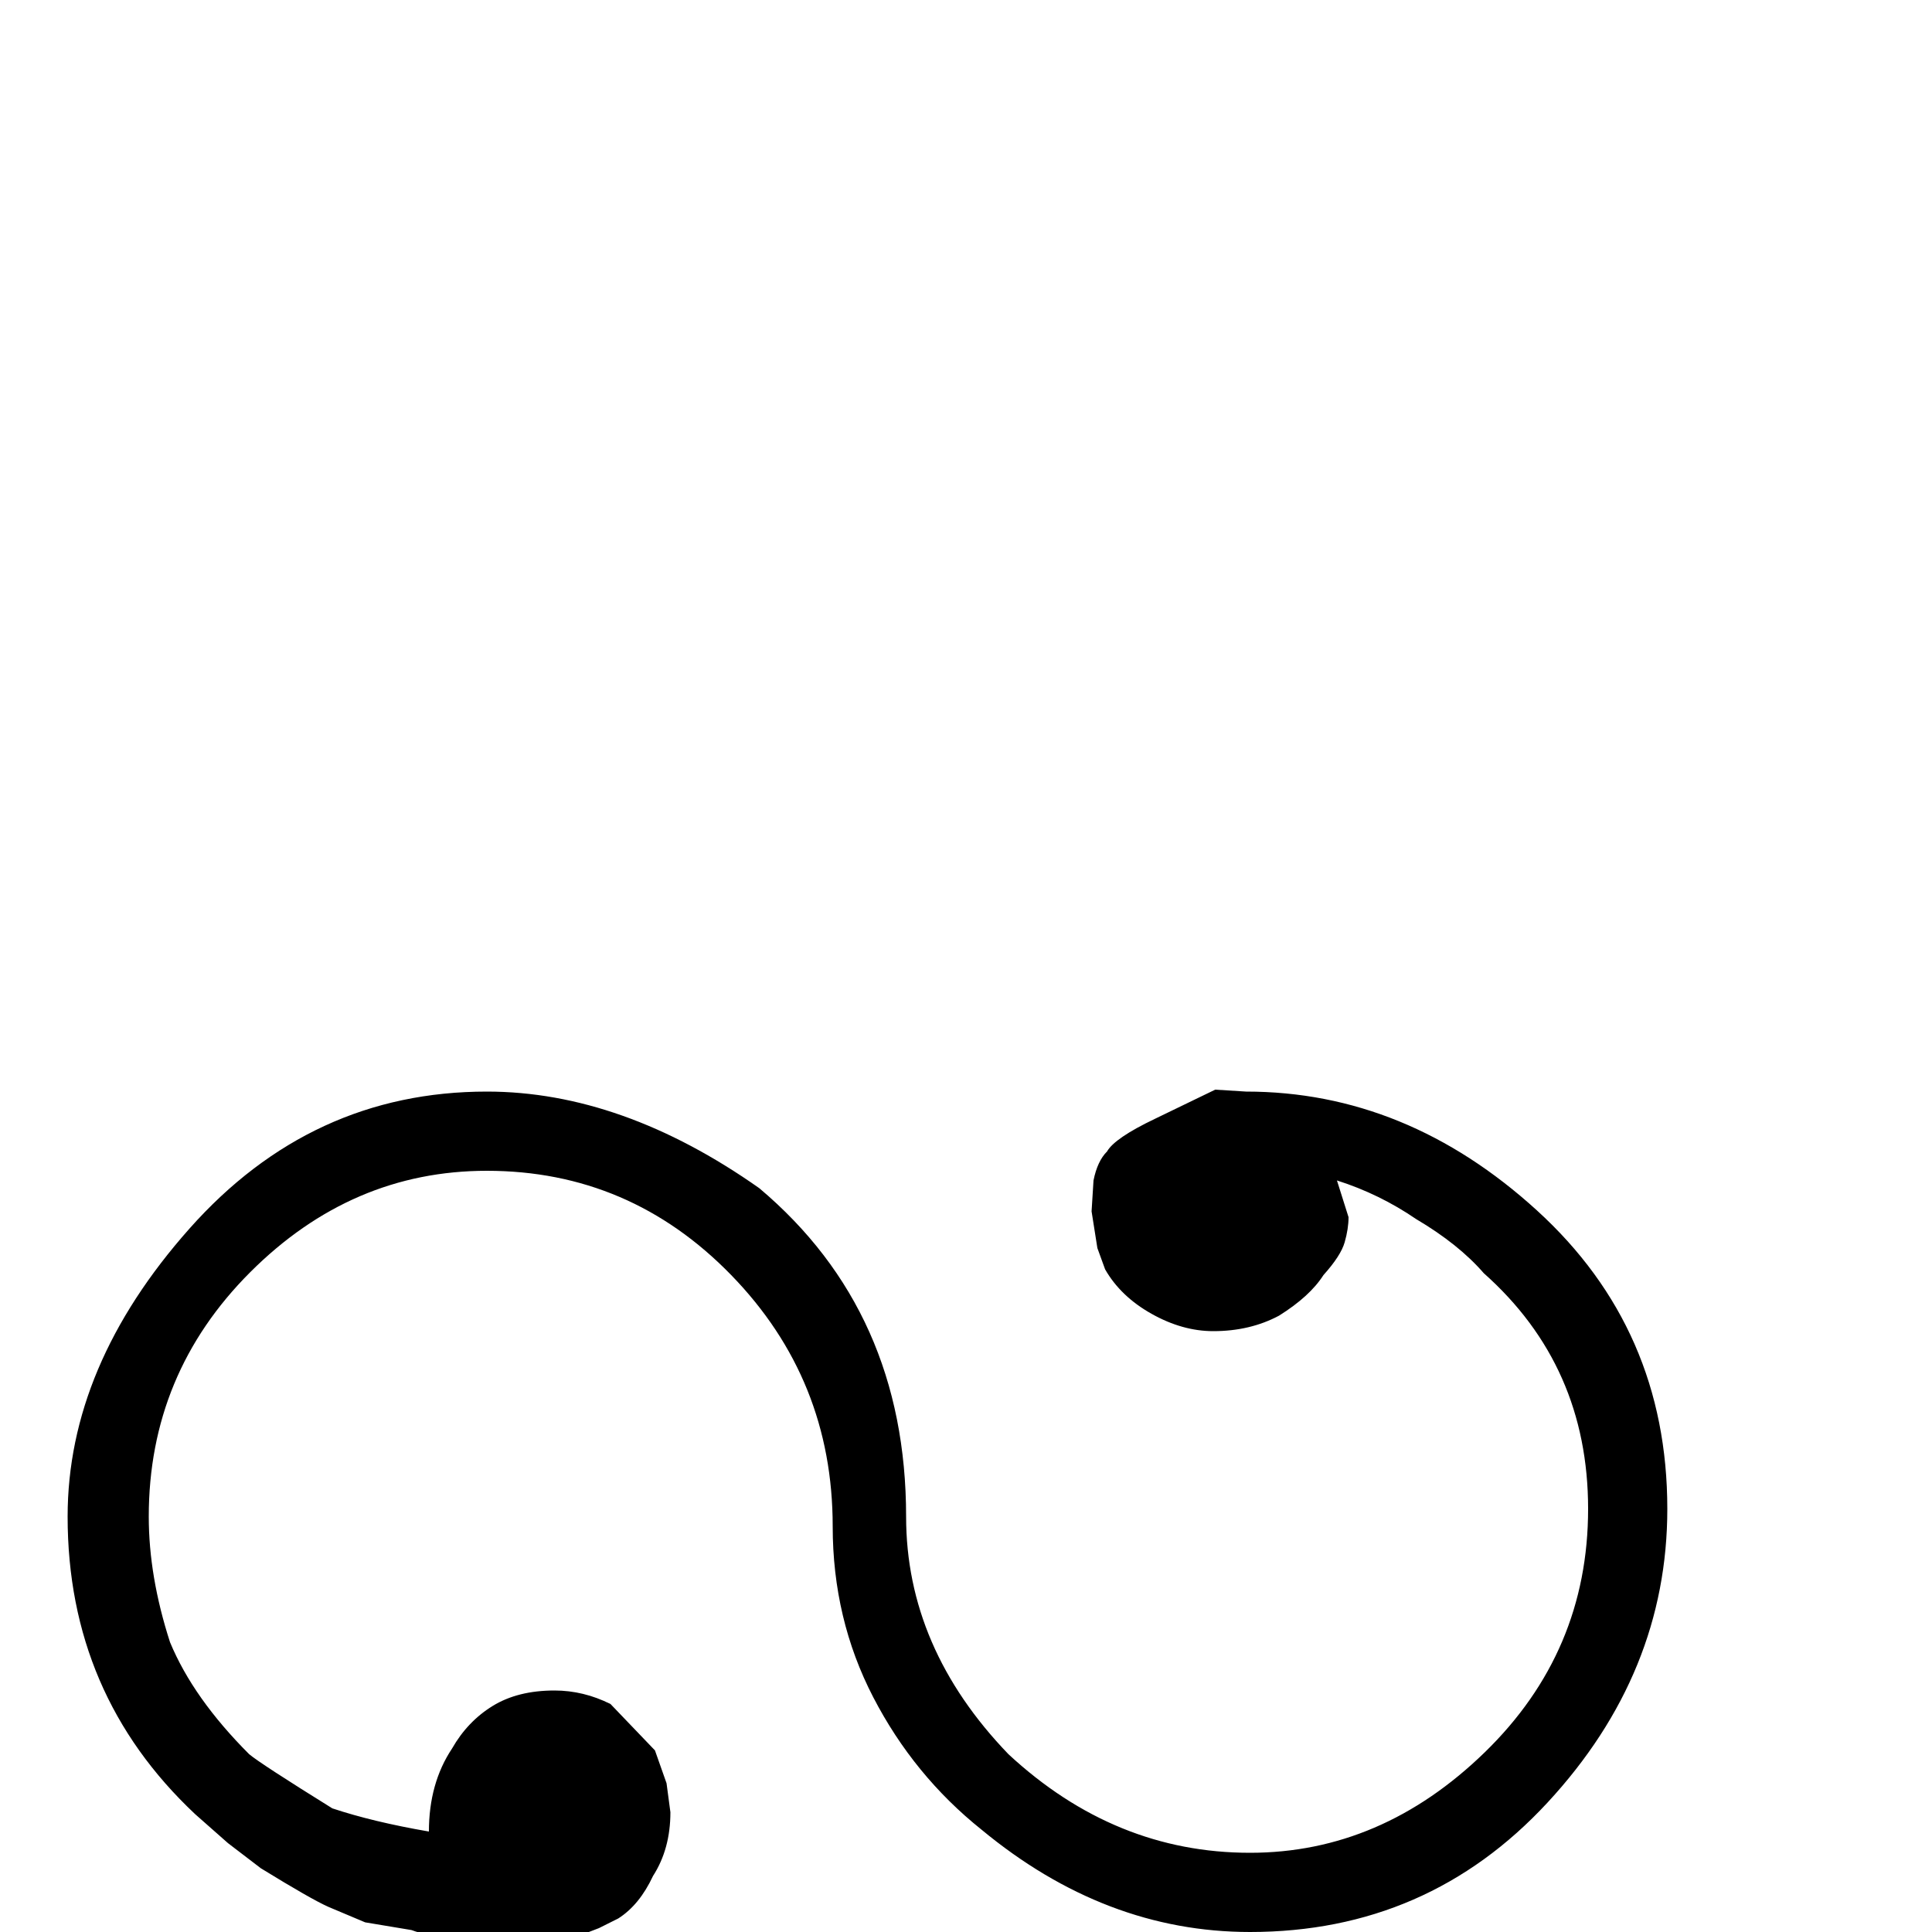 <?xml version="1.0" standalone="no"?>
<!DOCTYPE svg PUBLIC "-//W3C//DTD SVG 1.1//EN" "http://www.w3.org/Graphics/SVG/1.1/DTD/svg11.dtd" >
<svg viewBox="0 -200 1000 1000">
  <g transform="matrix(1 0 0 -1 0 800)">
   <path fill="currentColor"
d="M692 389l6 -19q0 -6 -2 -13t-11 -17q-7 -11 -23 -21q-15 -8 -34 -8q-16 0 -32 9t-24 23l-4 11l-3 19l1 16q2 10 7 15q4 7 25 17l31 15l16 -1q83 0 150.5 -61.5t67.5 -154.5q0 -85 -62 -152t-154 -67q-75 0 -139 53q-35 28 -56 68.5t-21 88.5q0 76 -52.5 130t-126.5 54
q-70 0 -122.5 -52.5t-52.5 -126.5q0 -31 11 -65q12 -29 41 -58q6 -5 43 -28q21 -7 50 -12q0 25 12 43q8 14 21 22t32 8q15 0 29 -7l23 -24l6 -17l2 -15q0 -19 -9 -33q-7 -15 -18 -22l-10 -5l-13 -5l-8 -1l-12 -2l-16 2l-11 2h-20q-9 0 -17 3l-24 4l-19 8q-9 4 -35 20l-17 13
l-17 15q-66 62 -66 154q0 78 63 149t154 71q70 0 141 -50q76 -64 76 -170q0 -68 53 -123q55 -51 125 -51q68 0 121.5 52t53.5 126t-54 122q-13 15 -35 28q-19 13 -41 20z" />
  </g>

</svg>
